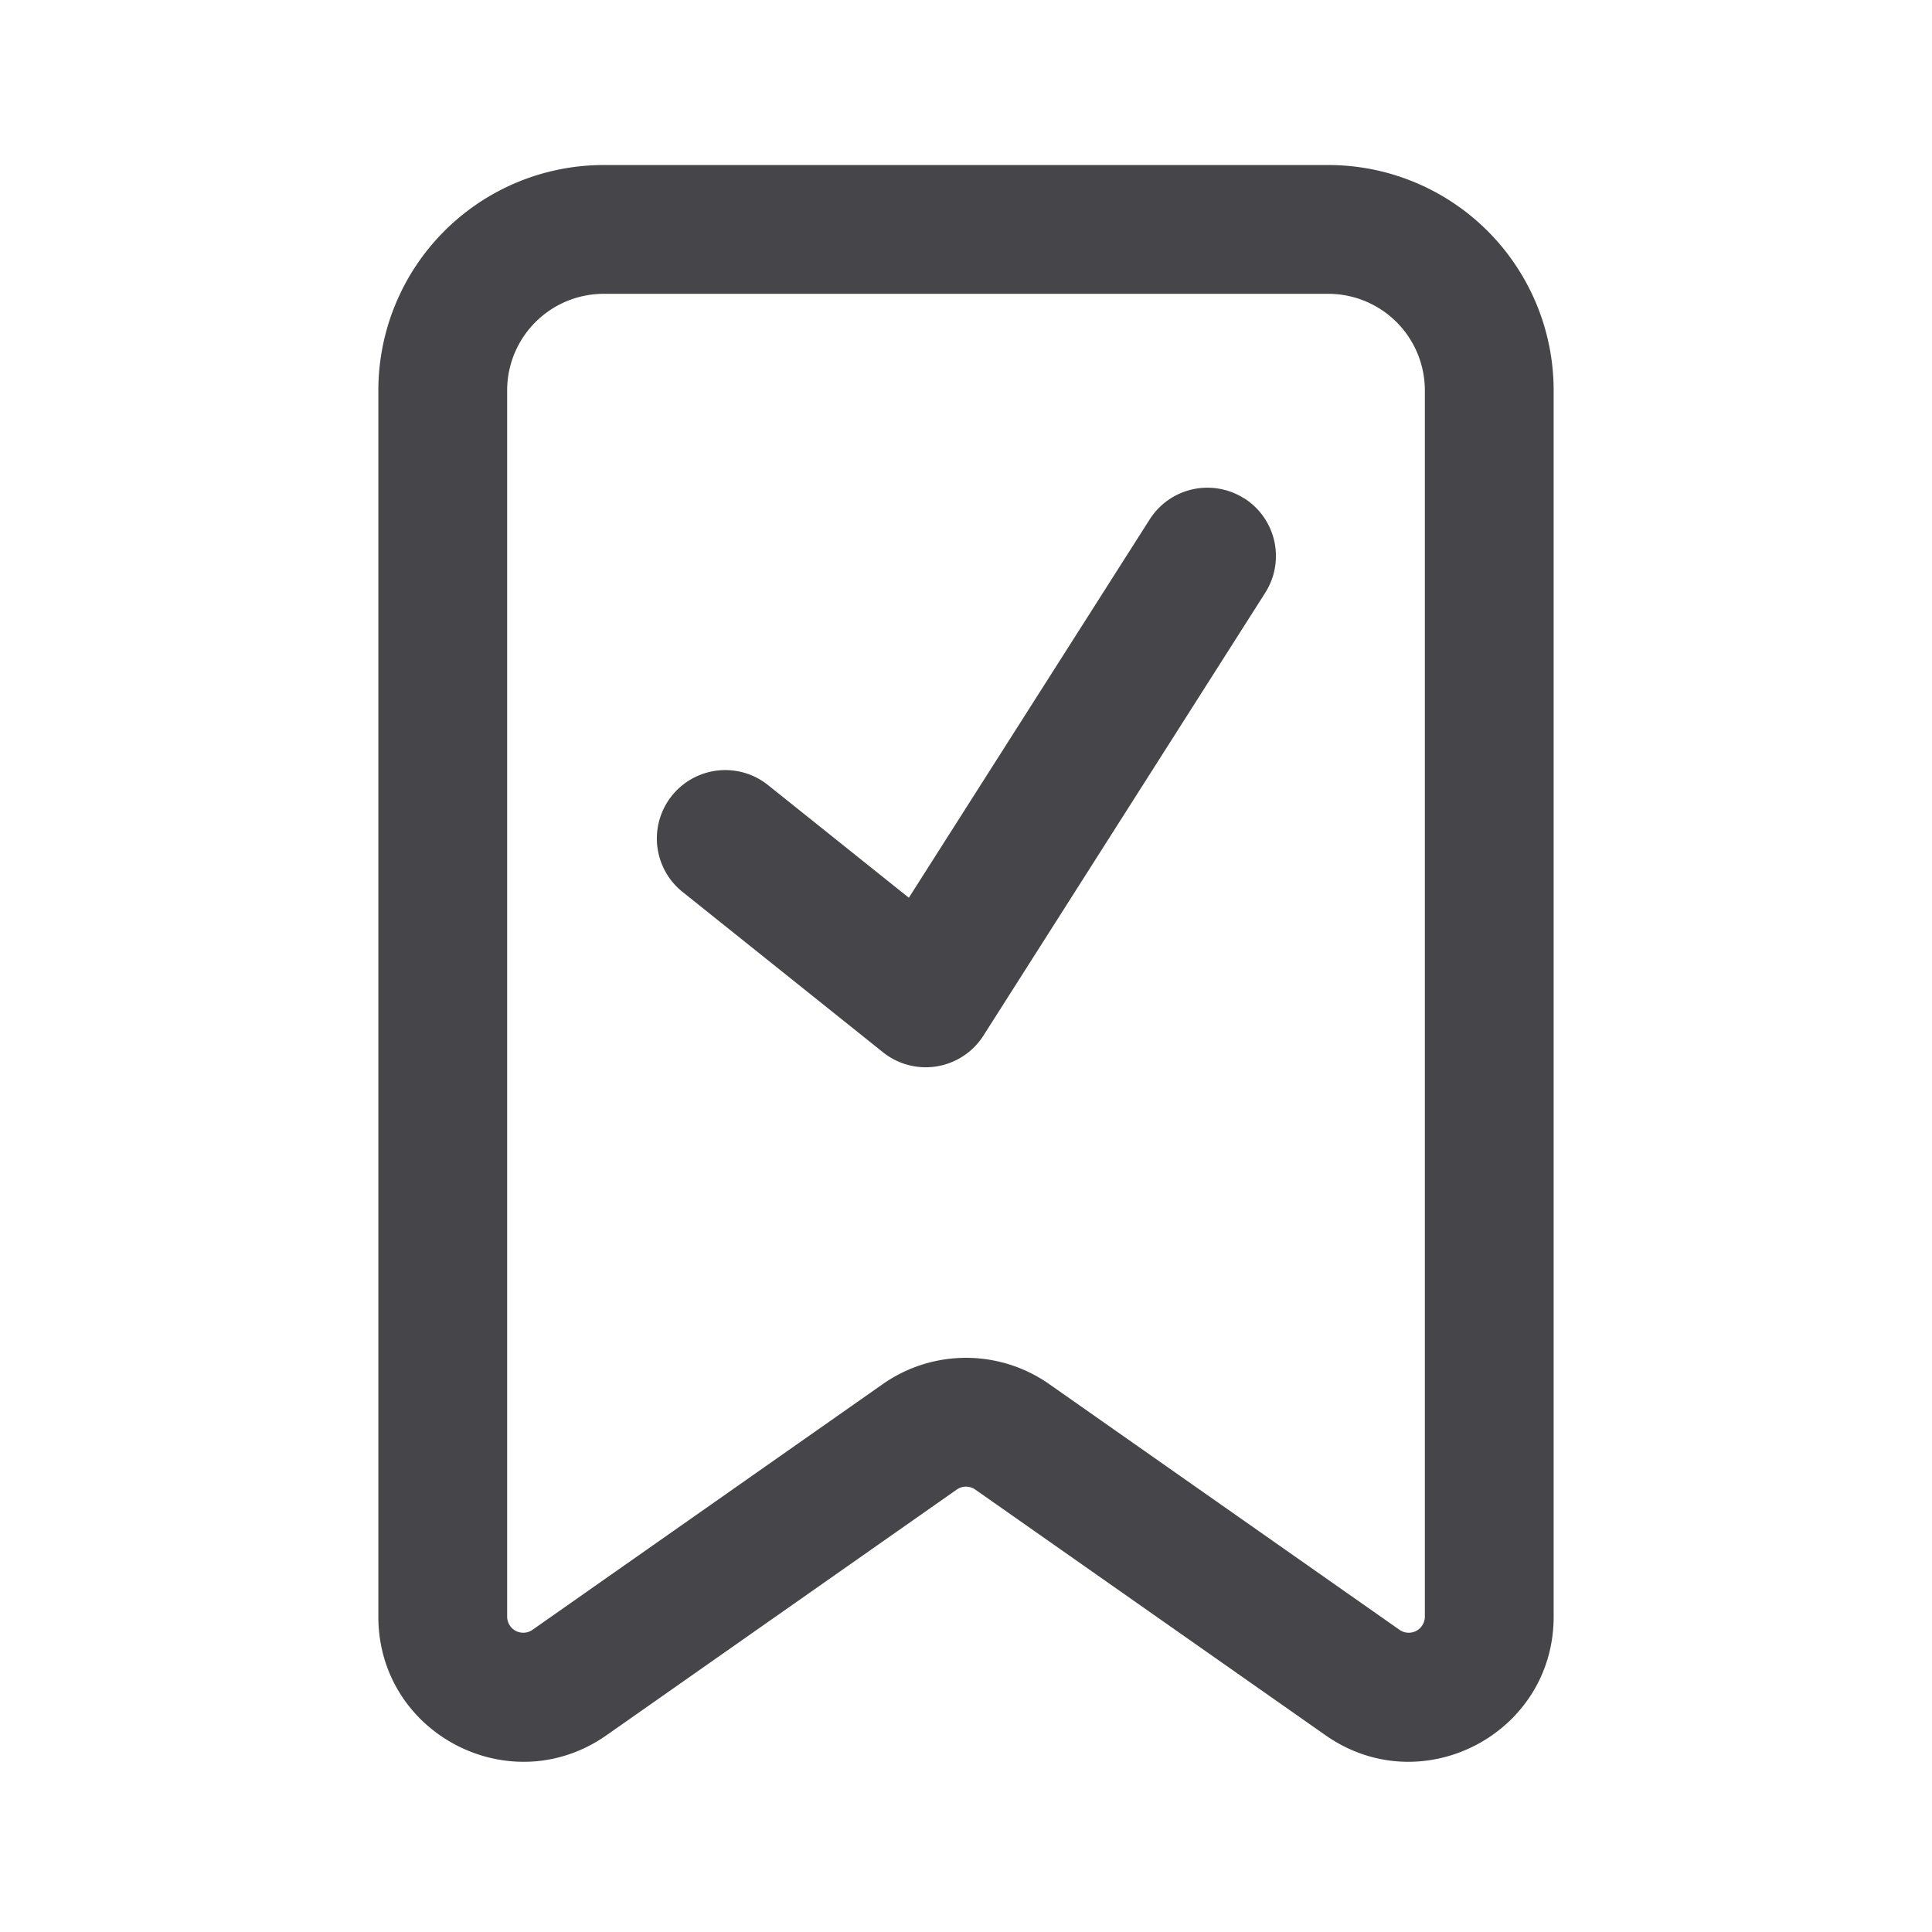 <svg xmlns="http://www.w3.org/2000/svg" fill="none" viewBox="0 0 24 24"><path fill="#46464A" fill-rule="evenodd" d="M4.7 4.85a2.8 2.8 0 0 1 2.8-2.8h9a2.8 2.8 0 0 1 2.8 2.8v15.233c0 1.457-1.64 2.31-2.834 1.473l-4.351-3.052a.2.2 0 0 0-.23 0l-4.351 3.052C6.34 22.393 4.7 21.54 4.7 20.083V4.85Zm2.8-1.2a1.2 1.2 0 0 0-1.2 1.2v15.233a.2.2 0 0 0 .315.163l4.351-3.052a1.8 1.8 0 0 1 2.068 0l4.351 3.052a.2.2 0 0 0 .315-.163V4.85a1.2 1.2 0 0 0-1.2-1.2h-9Zm7.956 2.54a.85.85 0 0 1 .261 1.174l-3.5 5.5a.85.85 0 0 1-1.248.208l-2.5-2A.85.85 0 0 1 9.53 9.744l1.76 1.408 2.992-4.7a.85.85 0 0 1 1.173-.261Z" clip-rule="evenodd"/></svg>
